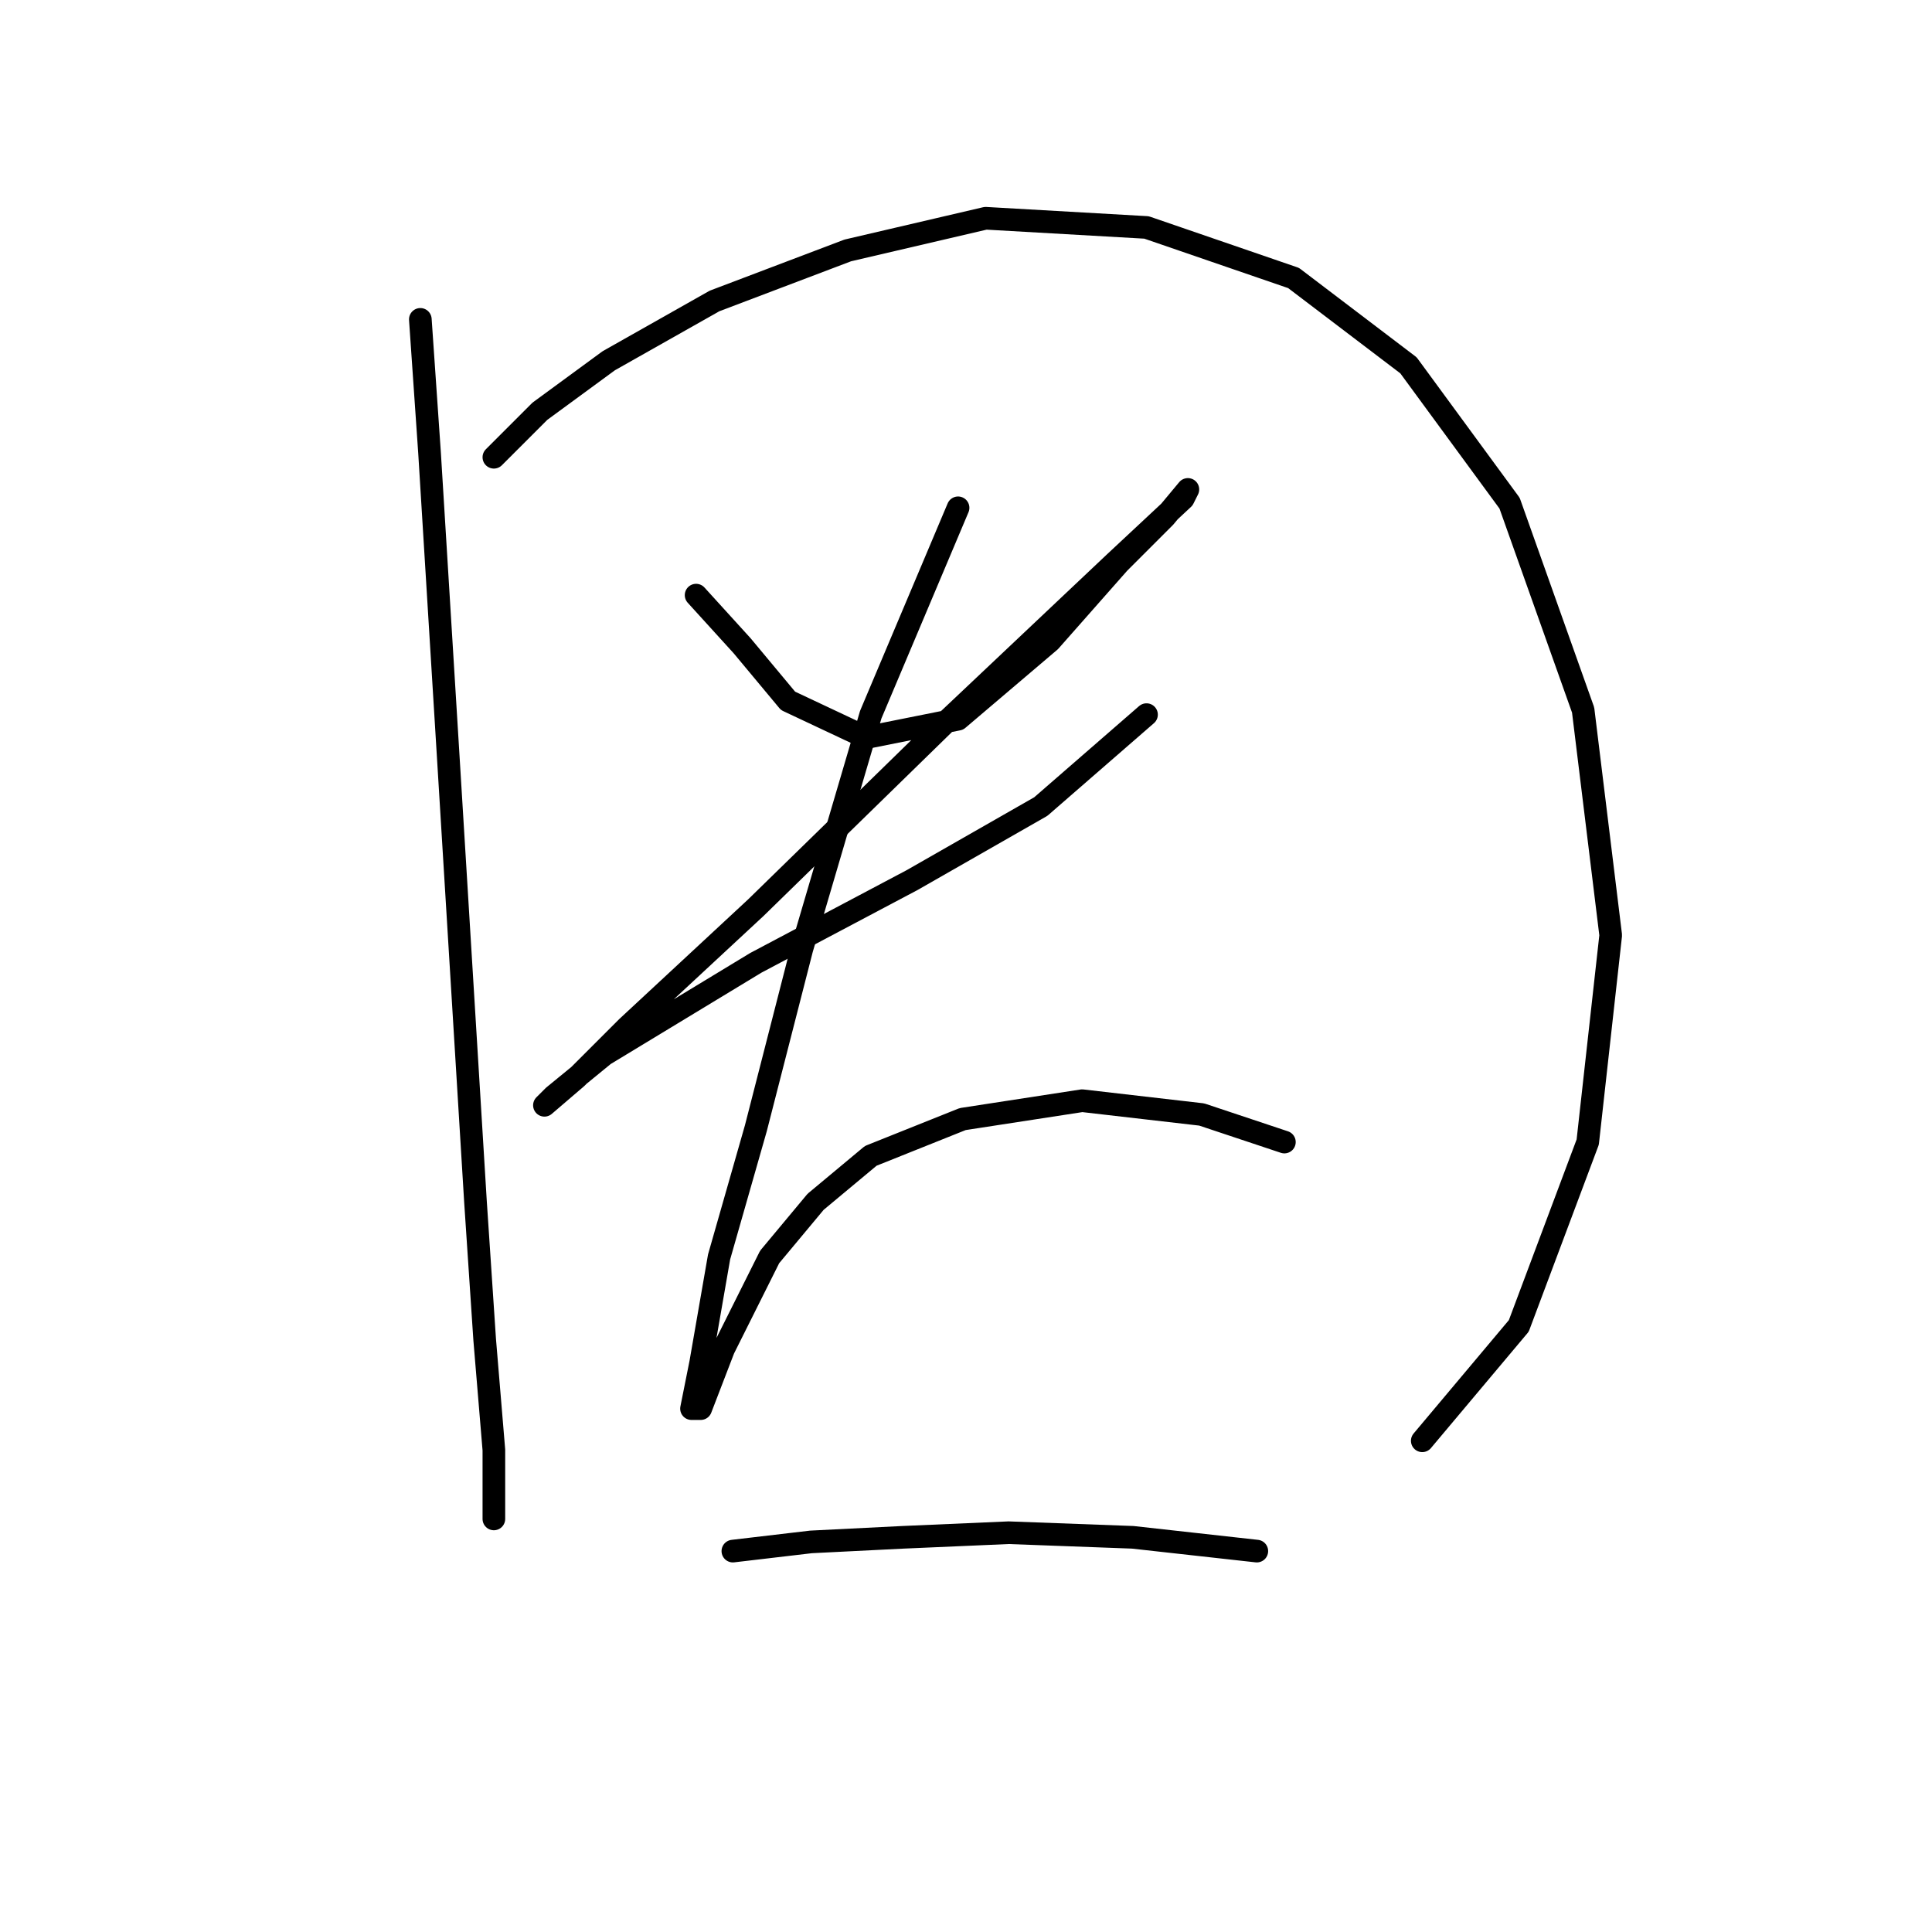 <?xml version="1.0" standalone="no"?>
    <svg width="256" height="256" xmlns="http://www.w3.org/2000/svg" version="1.1">
    <polyline stroke="black" stroke-width="3" stroke-linecap="round" fill="transparent" stroke-linejoin="round" points="55.697 42.318 56.915 59.979 59.351 99.564 61.178 129.405 63.005 159.246 64.223 177.516 65.441 192.131 65.441 198.221 65.441 201.266 65.441 198.221 65.441 198.221 " />
        <polyline stroke="black" stroke-width="3" stroke-linecap="round" fill="transparent" stroke-linejoin="round" points="65.441 60.588 71.531 54.498 80.666 47.799 94.673 39.882 112.334 33.183 130.604 28.92 151.919 30.138 171.407 36.837 186.631 48.408 200.029 66.678 209.773 94.083 213.427 123.924 210.382 151.329 201.247 175.689 188.458 190.913 188.458 190.913 " />
        <polyline stroke="black" stroke-width="3" stroke-linecap="round" fill="transparent" stroke-linejoin="round" points="92.237 78.858 98.327 85.557 104.417 92.865 114.77 97.737 126.95 95.301 139.13 84.948 148.265 74.595 154.355 68.505 157.4 64.851 156.791 66.069 147.656 74.595 125.732 95.301 100.154 120.27 83.102 136.104 76.403 142.803 72.14 146.457 73.358 145.239 80.057 139.758 100.154 127.578 120.86 116.616 137.912 106.872 151.919 94.692 151.919 94.692 " />
        <polyline stroke="black" stroke-width="3" stroke-linecap="round" fill="transparent" stroke-linejoin="round" points="126.95 67.287 115.379 94.692 106.244 125.751 100.154 149.502 95.282 166.554 92.846 180.561 91.628 186.65 92.846 186.65 95.891 178.734 101.981 166.554 108.071 159.246 115.379 153.156 127.559 148.284 143.393 145.848 159.227 147.675 170.189 151.329 170.189 151.329 " />
        <polyline stroke="black" stroke-width="3" stroke-linecap="round" fill="transparent" stroke-linejoin="round" points="97.109 205.529 107.462 204.311 119.642 203.702 133.649 203.093 150.092 203.702 166.535 205.529 166.535 205.529 " />
        </svg>